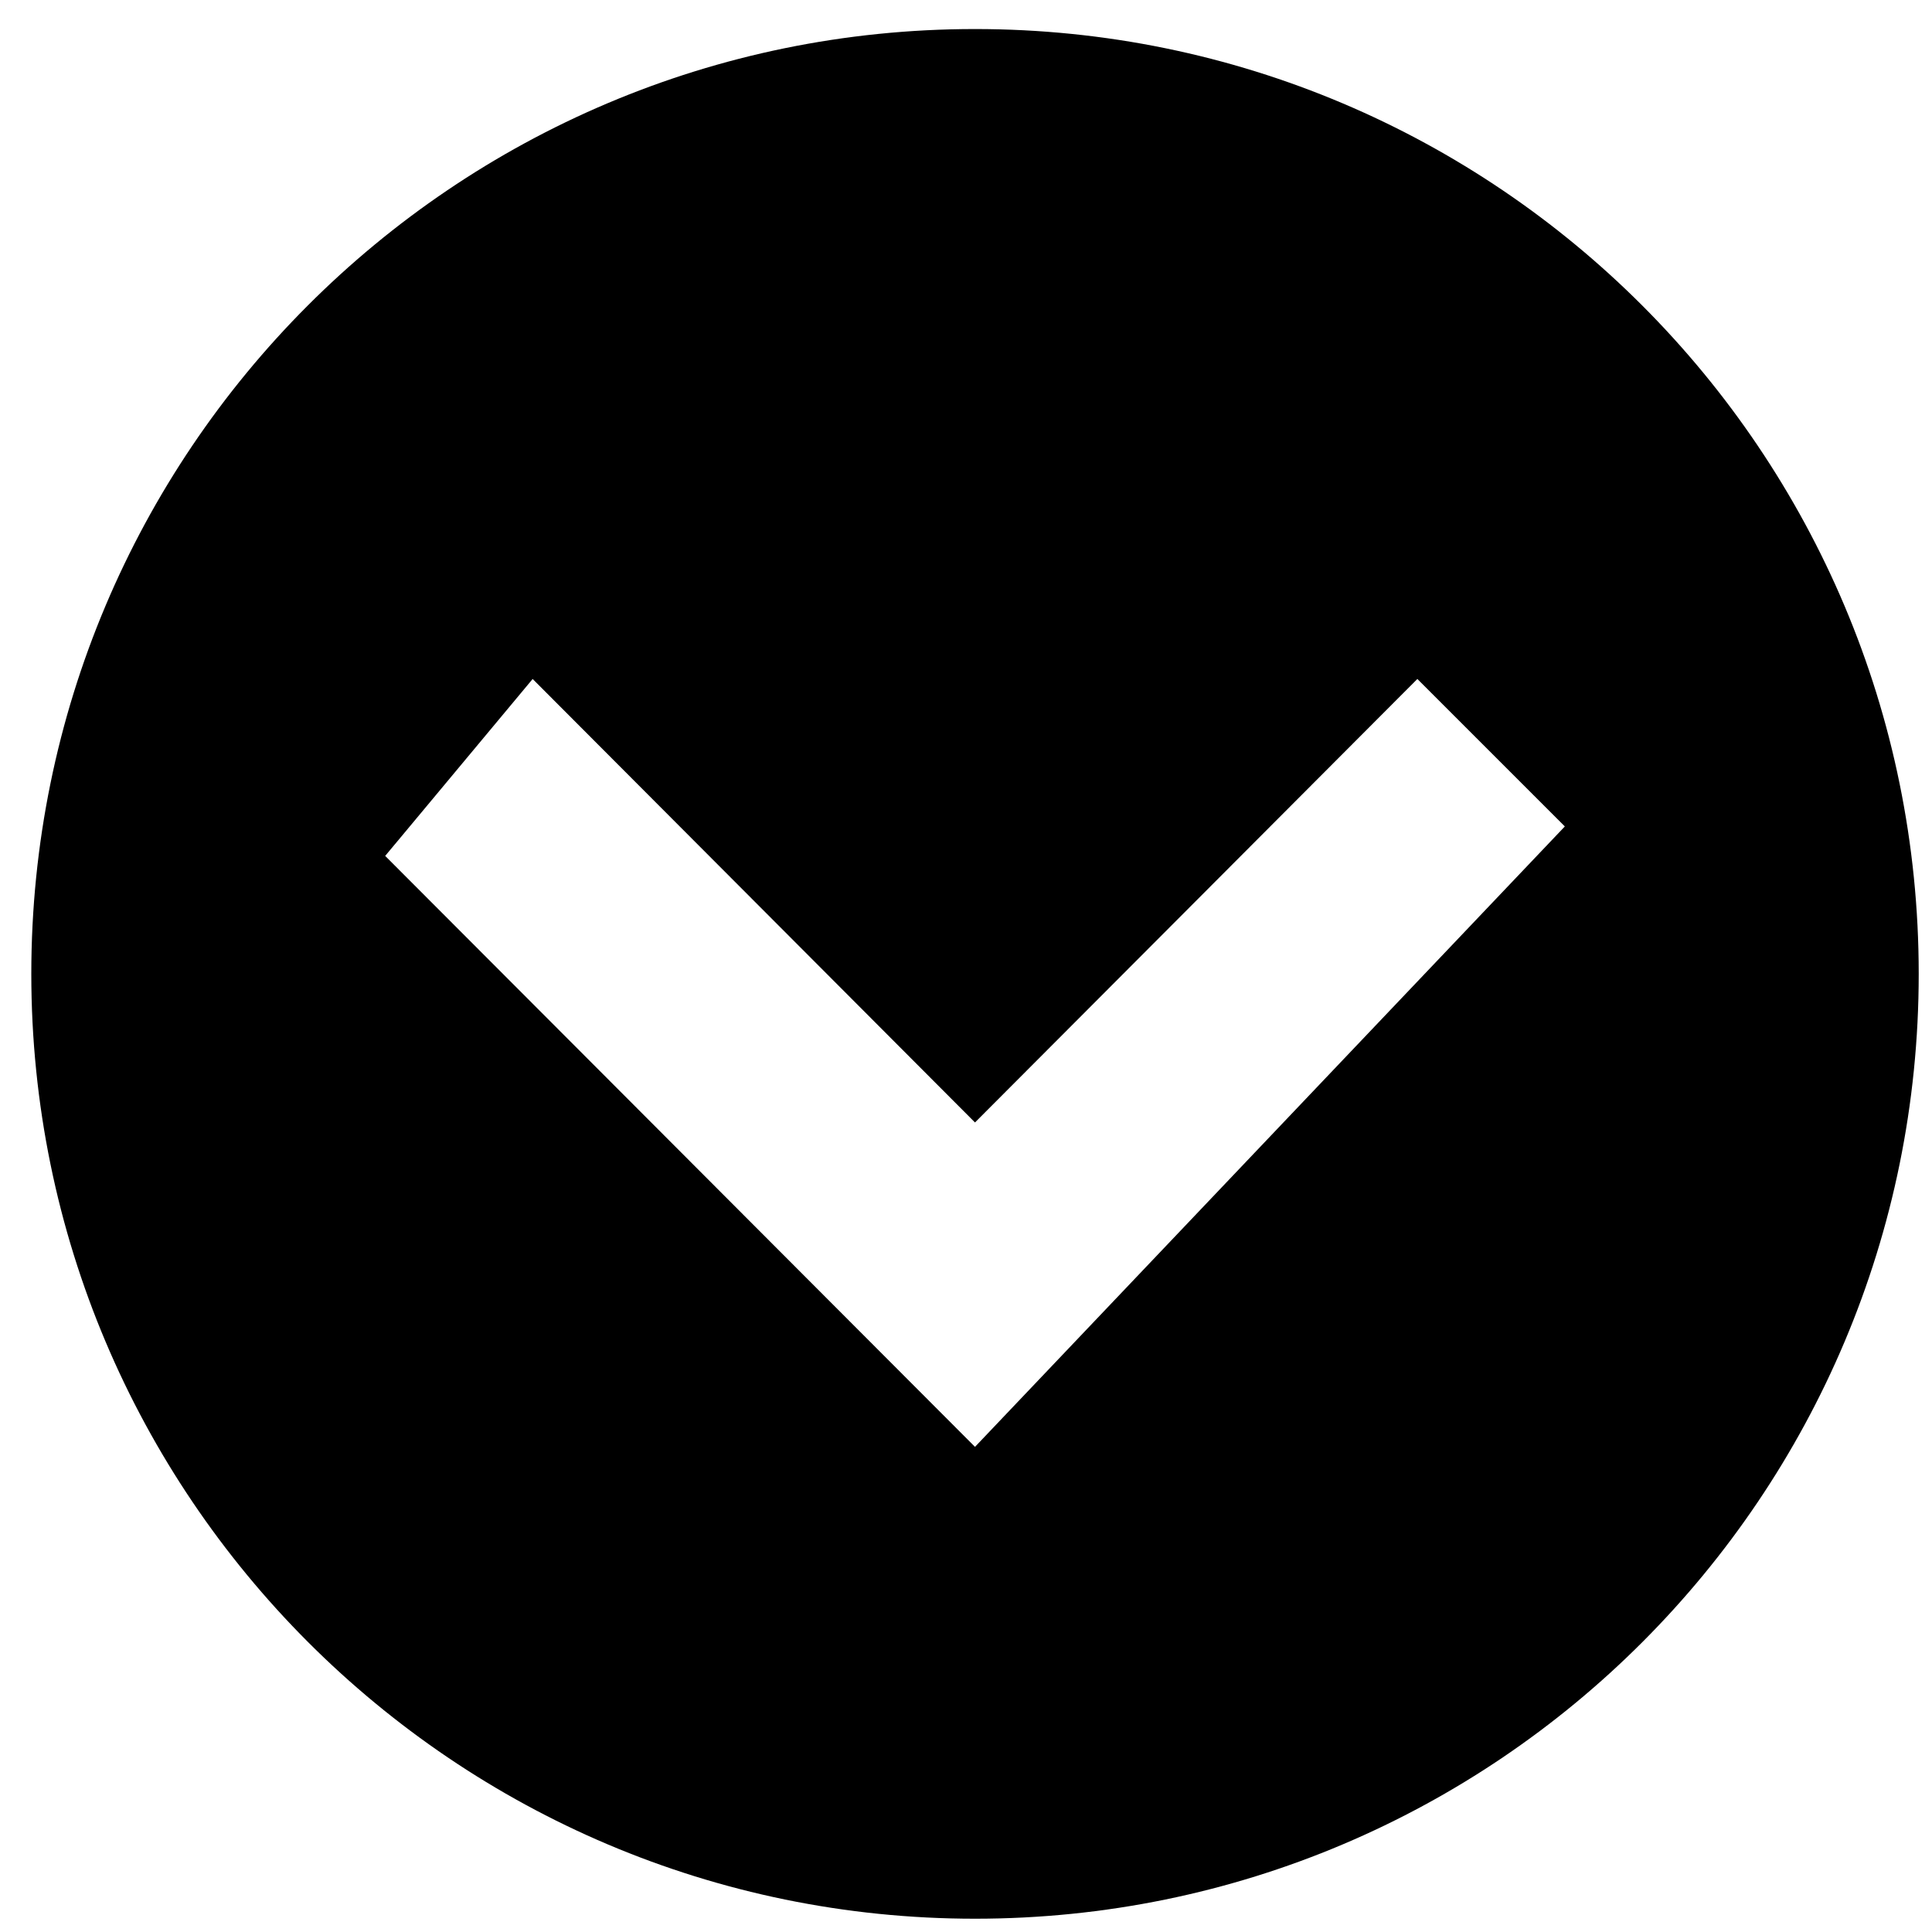 ﻿<?xml version="1.0" encoding="utf-8"?>
<svg width="64px" height="64px" viewBox="0 0 64 64" version="1.1" xmlns="http://www.w3.org/2000/svg" xmlns:xlink="http://www.w3.org/1999/xlink">
  <g fill-rule="evenodd">
    <path d="M32.299,1 C15.015,1 1,14.977 1,32.261 C1,49.546 15.015,63.523 32.299,63.523 C49.583,63.523 63.598,49.508 63.598,32.261 C63.598,14.977 49.583,1 32.299,1 Z M28.391,51.8 L22.53,46.915 L37.221,32.262 L22.53,17.608 L27.415,12.723 L47.967,32.262 L28.391,51.8 L28.391,51.8 Z" fill-rule="nonzero" transform="translate(32.299, 32.261) rotate(90) translate(-32.299, -32.261) "></path>
  </g>
</svg>